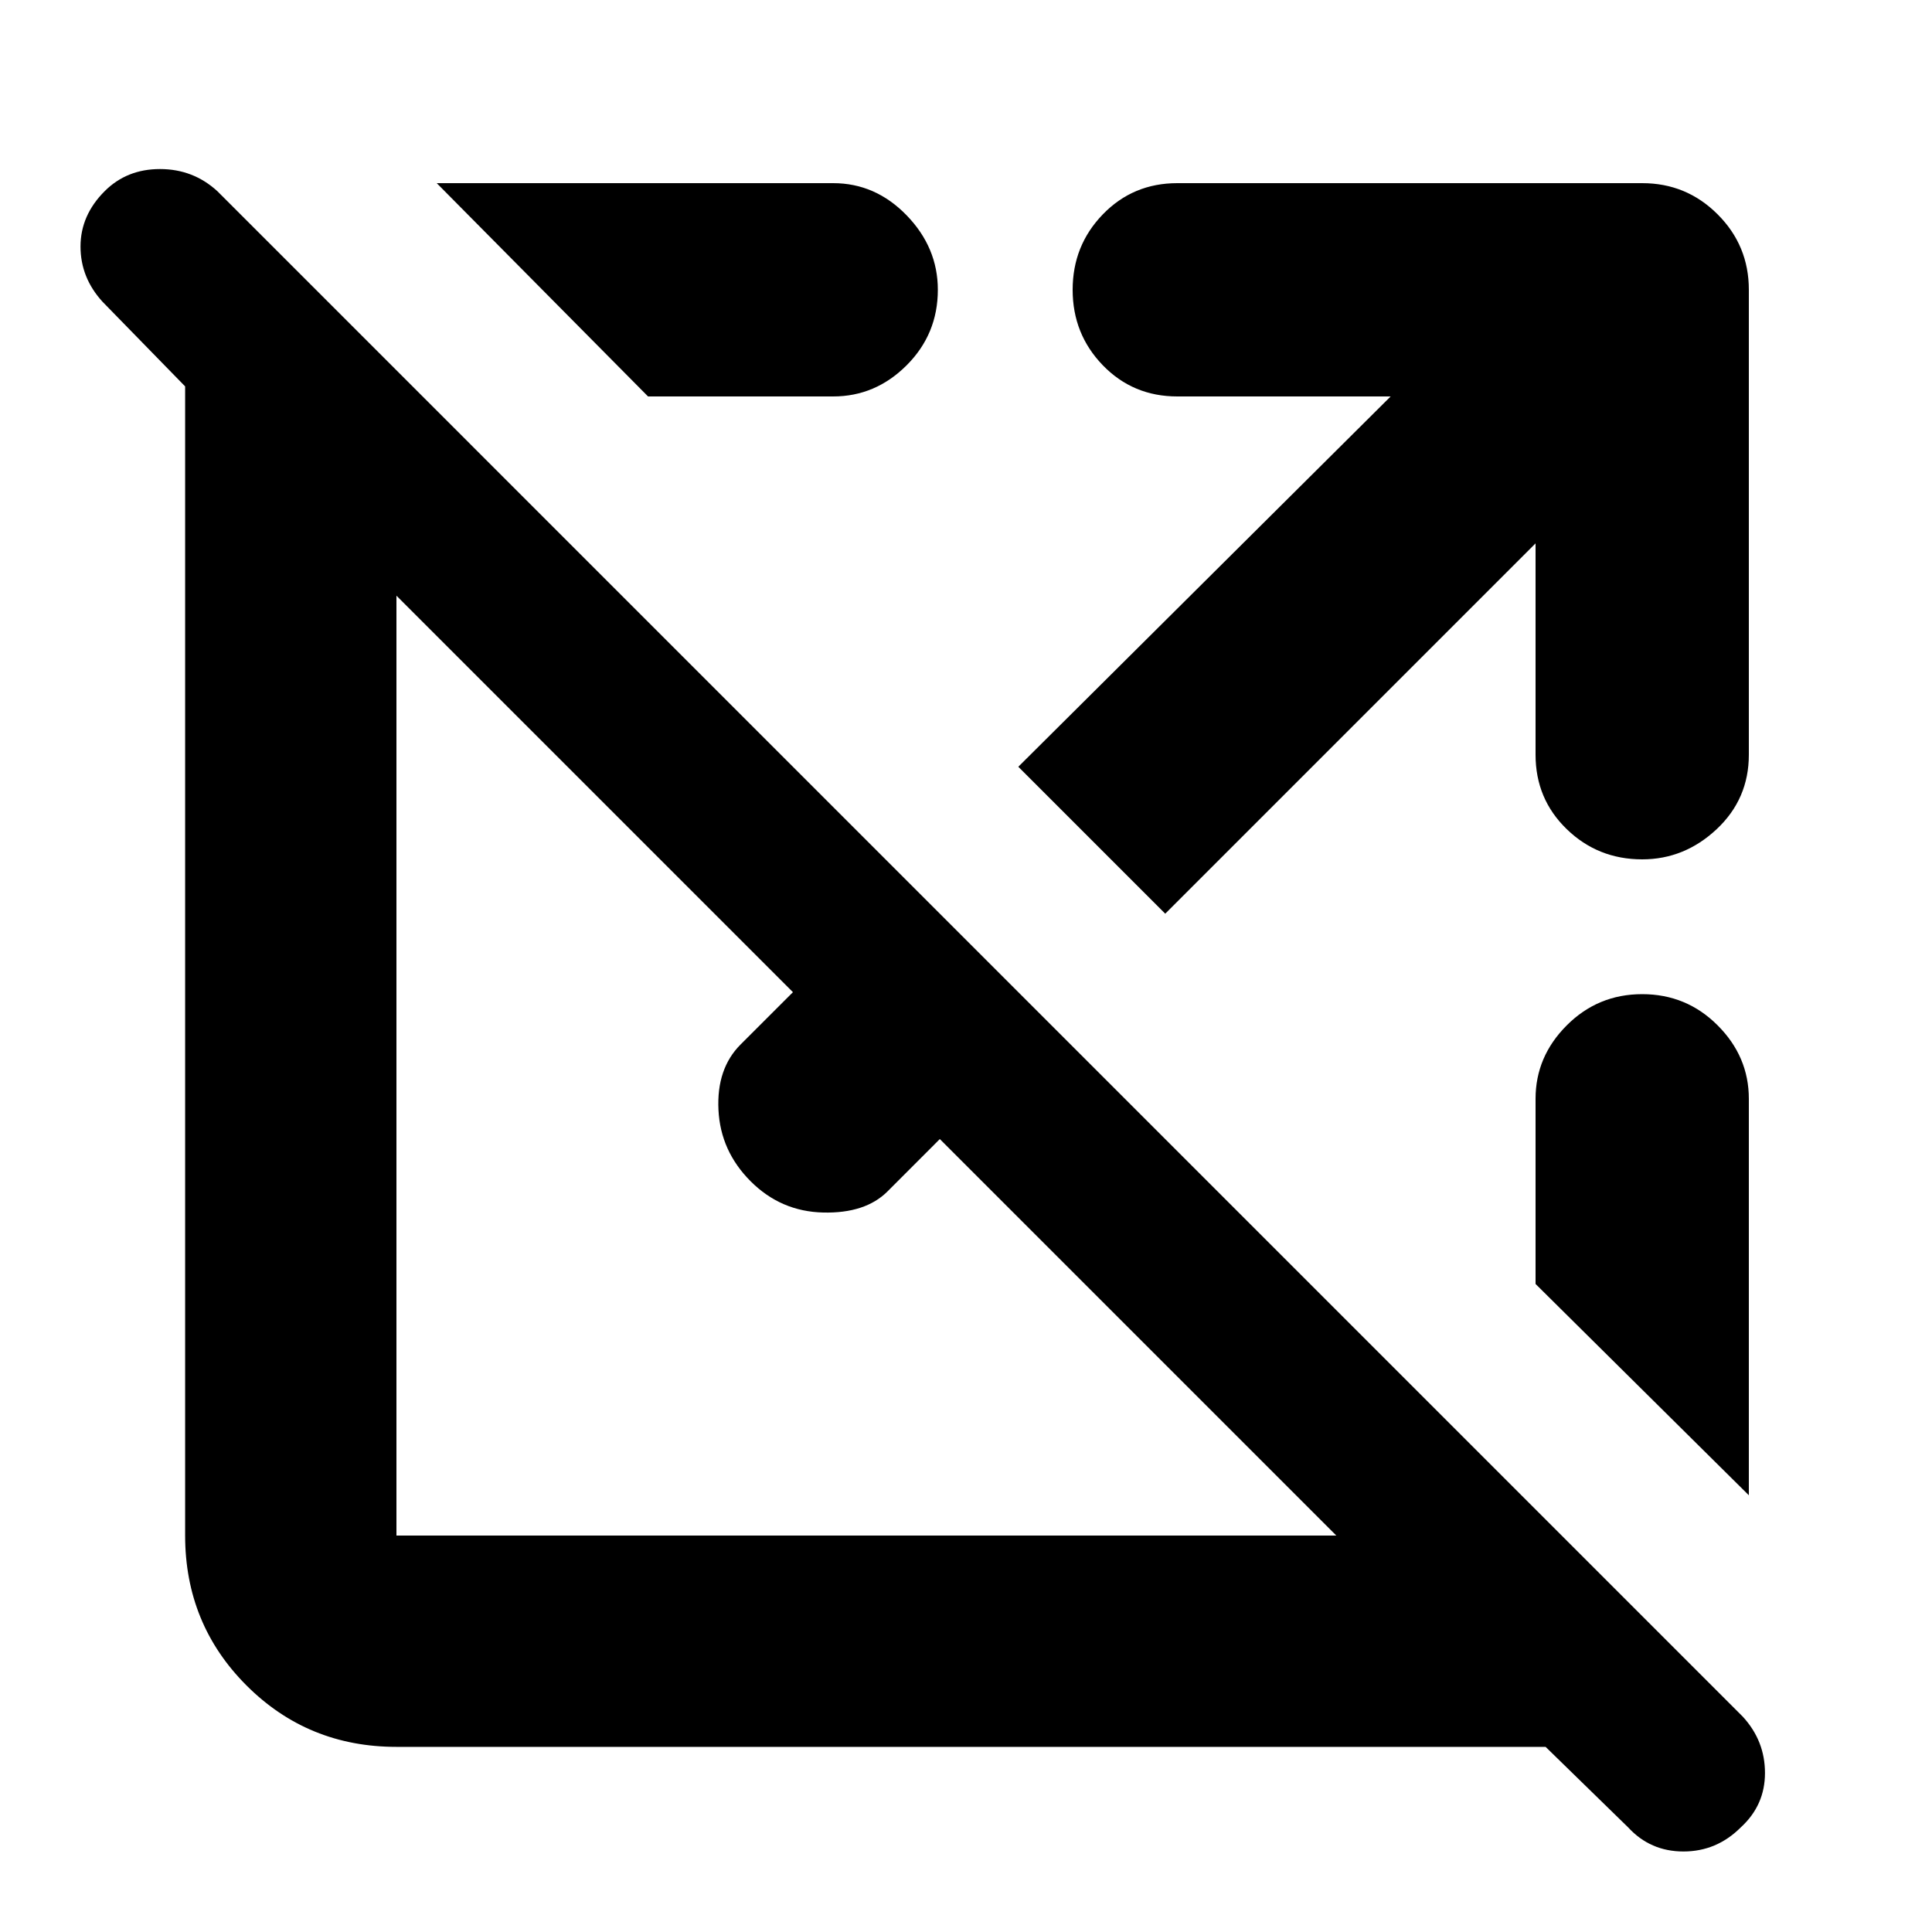 <svg xmlns="http://www.w3.org/2000/svg" height="40" width="40"><path d="M8.208 36.167Q6.375 36.167 5.104 34.896Q3.833 33.625 3.833 31.792V8.458Q3.833 8.375 3.833 8.25Q3.833 8.125 3.833 8L2.125 6.25Q1.667 5.75 1.667 5.104Q1.667 4.458 2.167 3.958Q2.625 3.5 3.312 3.5Q4 3.5 4.5 3.958L36.083 35.542Q36.542 36.042 36.542 36.708Q36.542 37.375 36.042 37.833Q35.542 38.333 34.854 38.333Q34.167 38.333 33.708 37.833L32 36.167Q31.875 36.167 31.75 36.167Q31.625 36.167 31.542 36.167ZM8.208 31.792H27.667L19.458 23.583L18.375 24.667Q17.917 25.125 17.042 25.104Q16.167 25.083 15.542 24.458Q14.917 23.833 14.875 22.979Q14.833 22.125 15.333 21.625L16.417 20.542L8.208 12.333V31.792Q8.208 31.792 8.208 31.792Q8.208 31.792 8.208 31.792ZM36.208 30.958 31.792 26.583V22.75Q31.792 21.875 32.438 21.229Q33.083 20.583 34 20.583Q34.917 20.583 35.562 21.229Q36.208 21.875 36.208 22.75ZM24.125 18.917 21.083 15.875 28.792 8.208H24.375Q23.458 8.208 22.833 7.563Q22.208 6.917 22.208 6Q22.208 5.083 22.833 4.438Q23.458 3.792 24.375 3.792H34Q34.917 3.792 35.562 4.438Q36.208 5.083 36.208 6V15.625Q36.208 16.542 35.542 17.167Q34.875 17.792 34 17.792Q33.083 17.792 32.438 17.167Q31.792 16.542 31.792 15.625V11.25ZM13.417 8.208 9.042 3.792H17.25Q18.125 3.792 18.771 4.458Q19.417 5.125 19.417 6Q19.417 6.917 18.771 7.563Q18.125 8.208 17.25 8.208Z"/></svg>